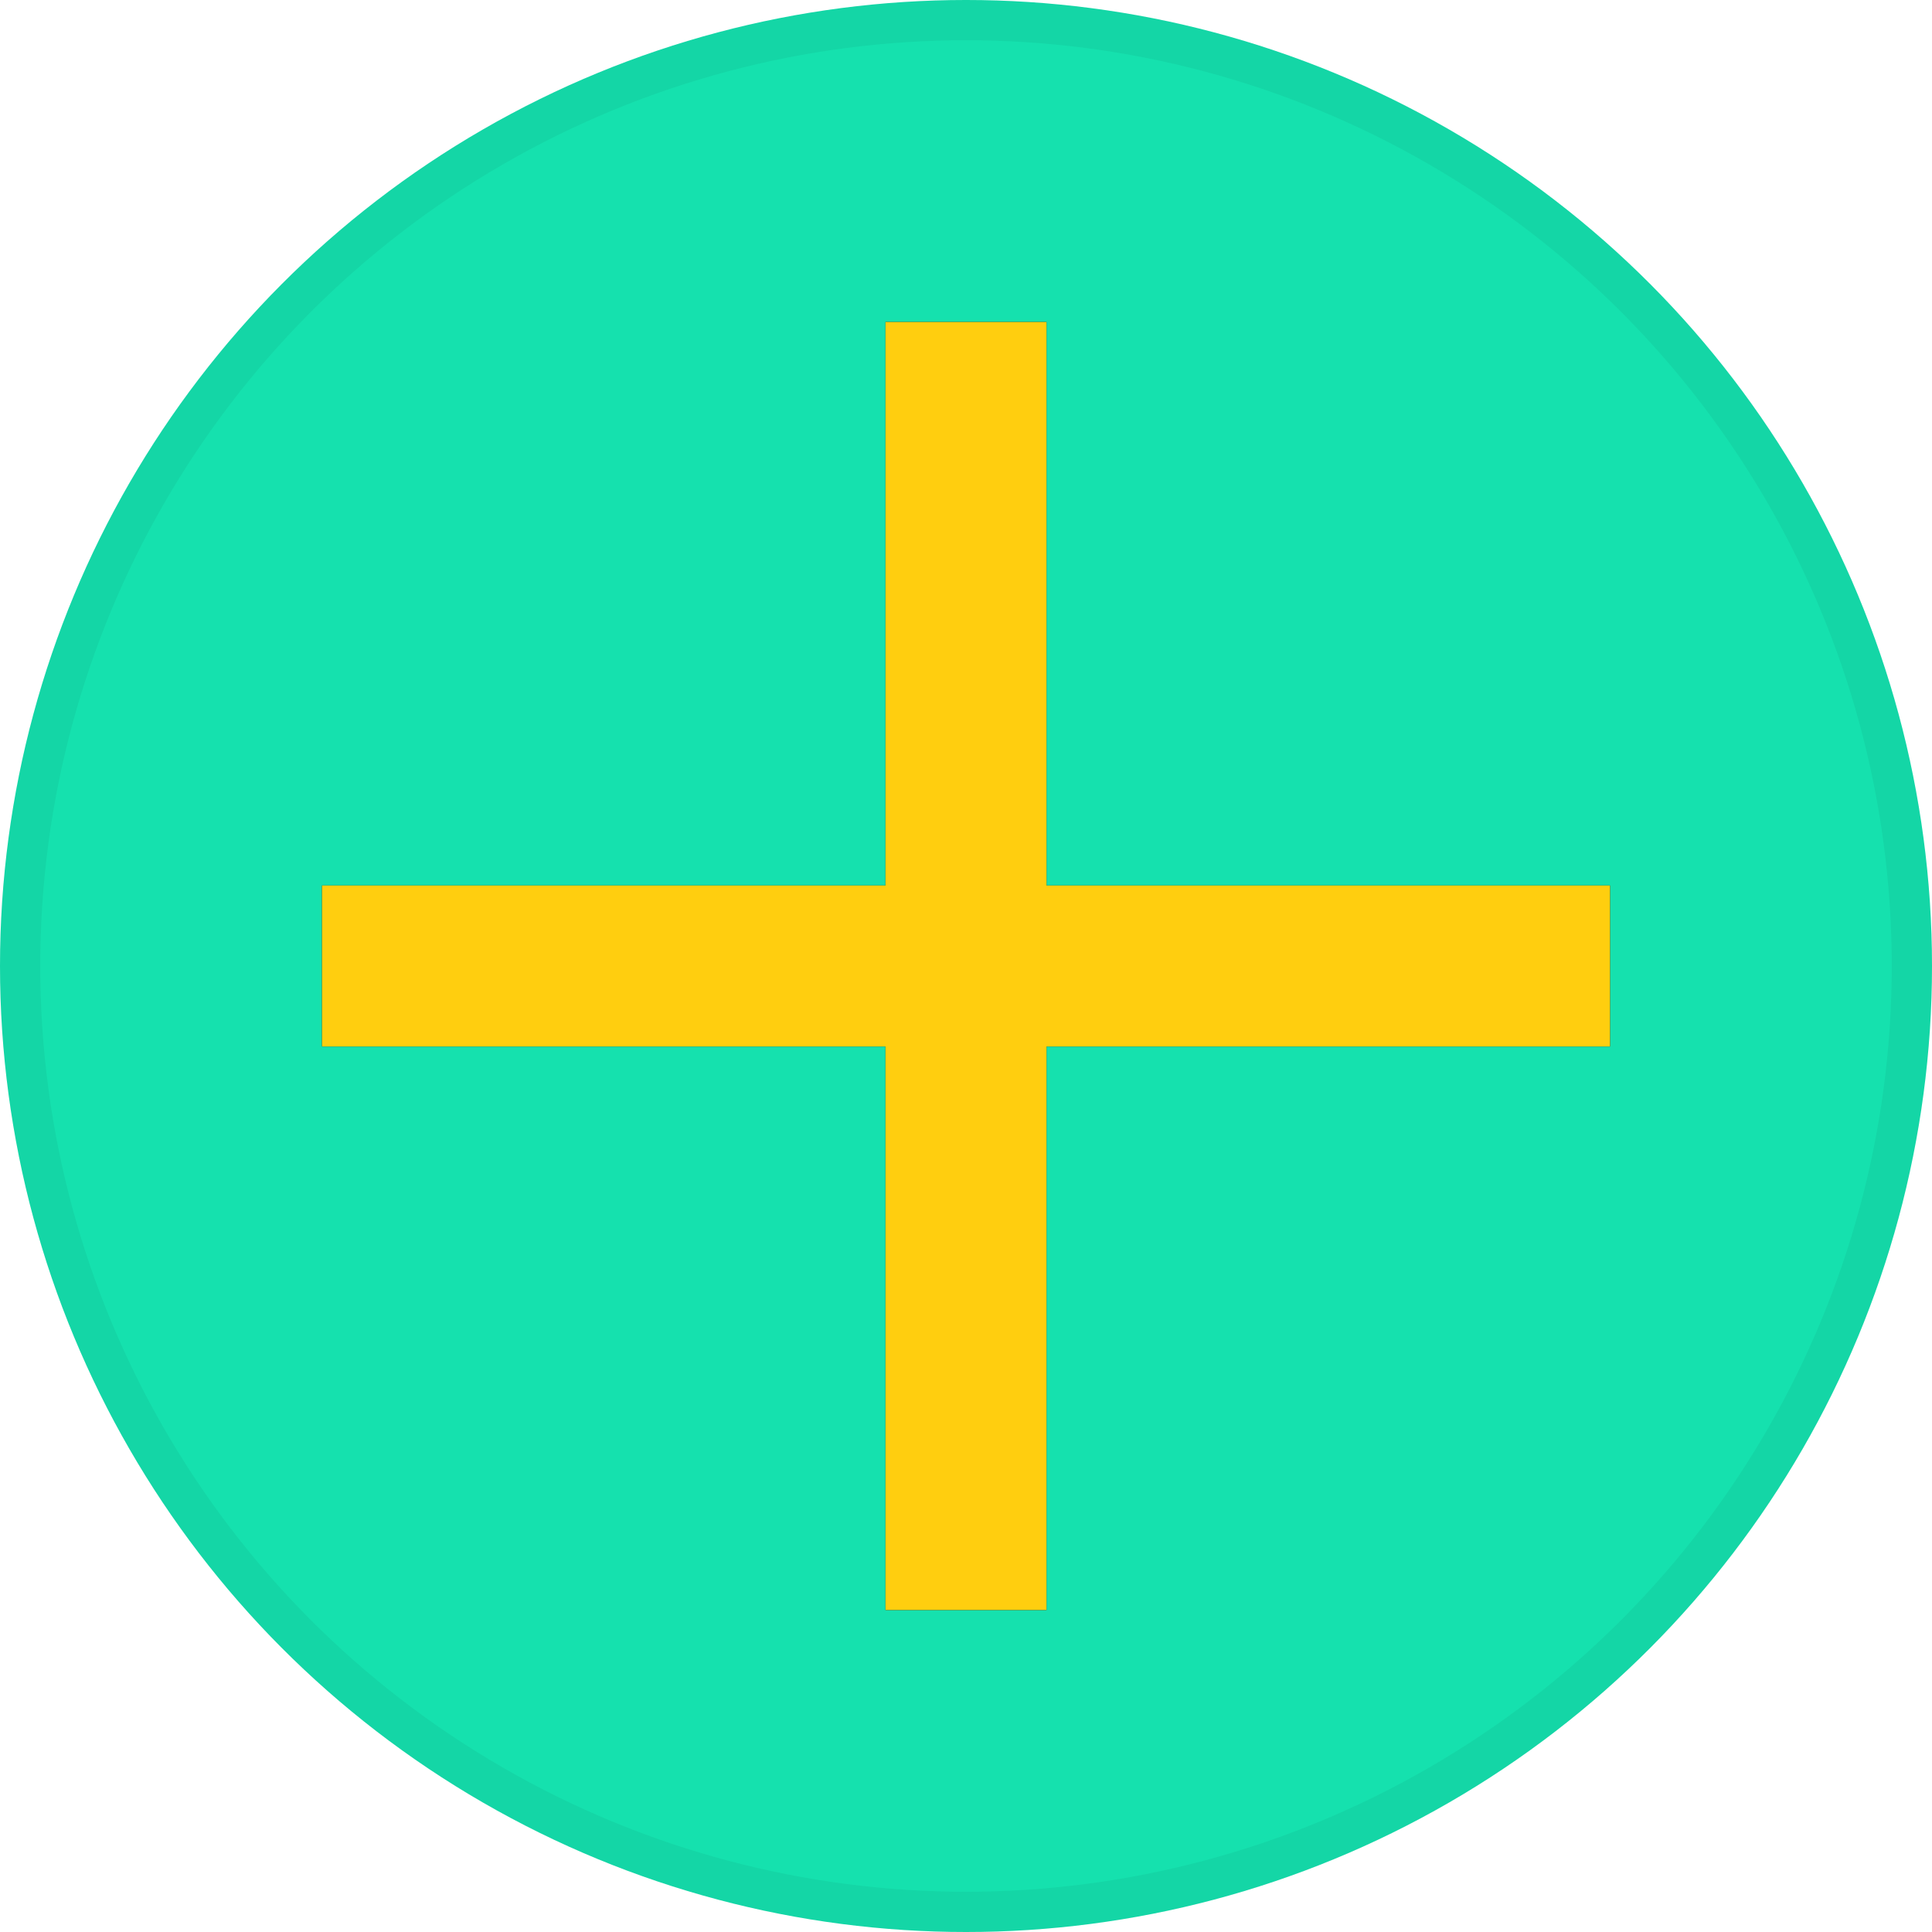 <?xml version="1.0" encoding="UTF-8"?>
<svg width="48px" height="48px" viewBox="0 0 48 48" version="1.1" xmlns="http://www.w3.org/2000/svg" xmlns:xlink="http://www.w3.org/1999/xlink">
    <!-- Generator: Sketch 45.2 (43514) - http://www.bohemiancoding.com/sketch -->
    <title>Senden-Button/aktiv</title>
    <desc>Created with Sketch.</desc>
    <defs>
        <circle id="path-1" cx="24" cy="24" r="24"></circle>
        <path d="M22,26 L22,40 L26,40 L26,26 L40,26 L40,22 L26,22 L26,8 L22,8 L22,22 L8,22 L8,26 L22,26 Z" id="path-2"></path>
        <filter x="-4.7%" y="-4.7%" width="109.4%" height="109.4%" filterUnits="objectBoundingBox" id="filter-3">
            <feOffset dx="0" dy="0" in="SourceAlpha" result="shadowOffsetOuter1"></feOffset>
            <feGaussianBlur stdDeviation="0.5" in="shadowOffsetOuter1" result="shadowBlurOuter1"></feGaussianBlur>
            <feColorMatrix values="0 0 0 0 0   0 0 0 0 0   0 0 0 0 0  0 0 0 0.35 0" type="matrix" in="shadowBlurOuter1"></feColorMatrix>
        </filter>
    </defs>
    <g id="Symbols" stroke="none" stroke-width="1" fill="none" fill-rule="evenodd">
        <g id="Button/Senden/aktiv">
            <g id="Senden-Button/aktiv">
                <g id="Oval" fill-rule="nonzero">
                    <use fill="#15E1AE" fill-rule="evenodd" xlink:href="#path-1"></use>
                    <circle stroke-opacity="0.05" stroke="#000000" stroke-width="1" cx="24" cy="24" r="23.5"></circle>
                </g>
                <g id="Combined-Shape">
                    <use fill="black" fill-opacity="1" filter="url(#filter-3)" xlink:href="#path-2"></use>
                    <use fill="#FFCE0F" fill-rule="evenodd" xlink:href="#path-2"></use>
                </g>
            </g>
        </g>
    </g>
</svg>